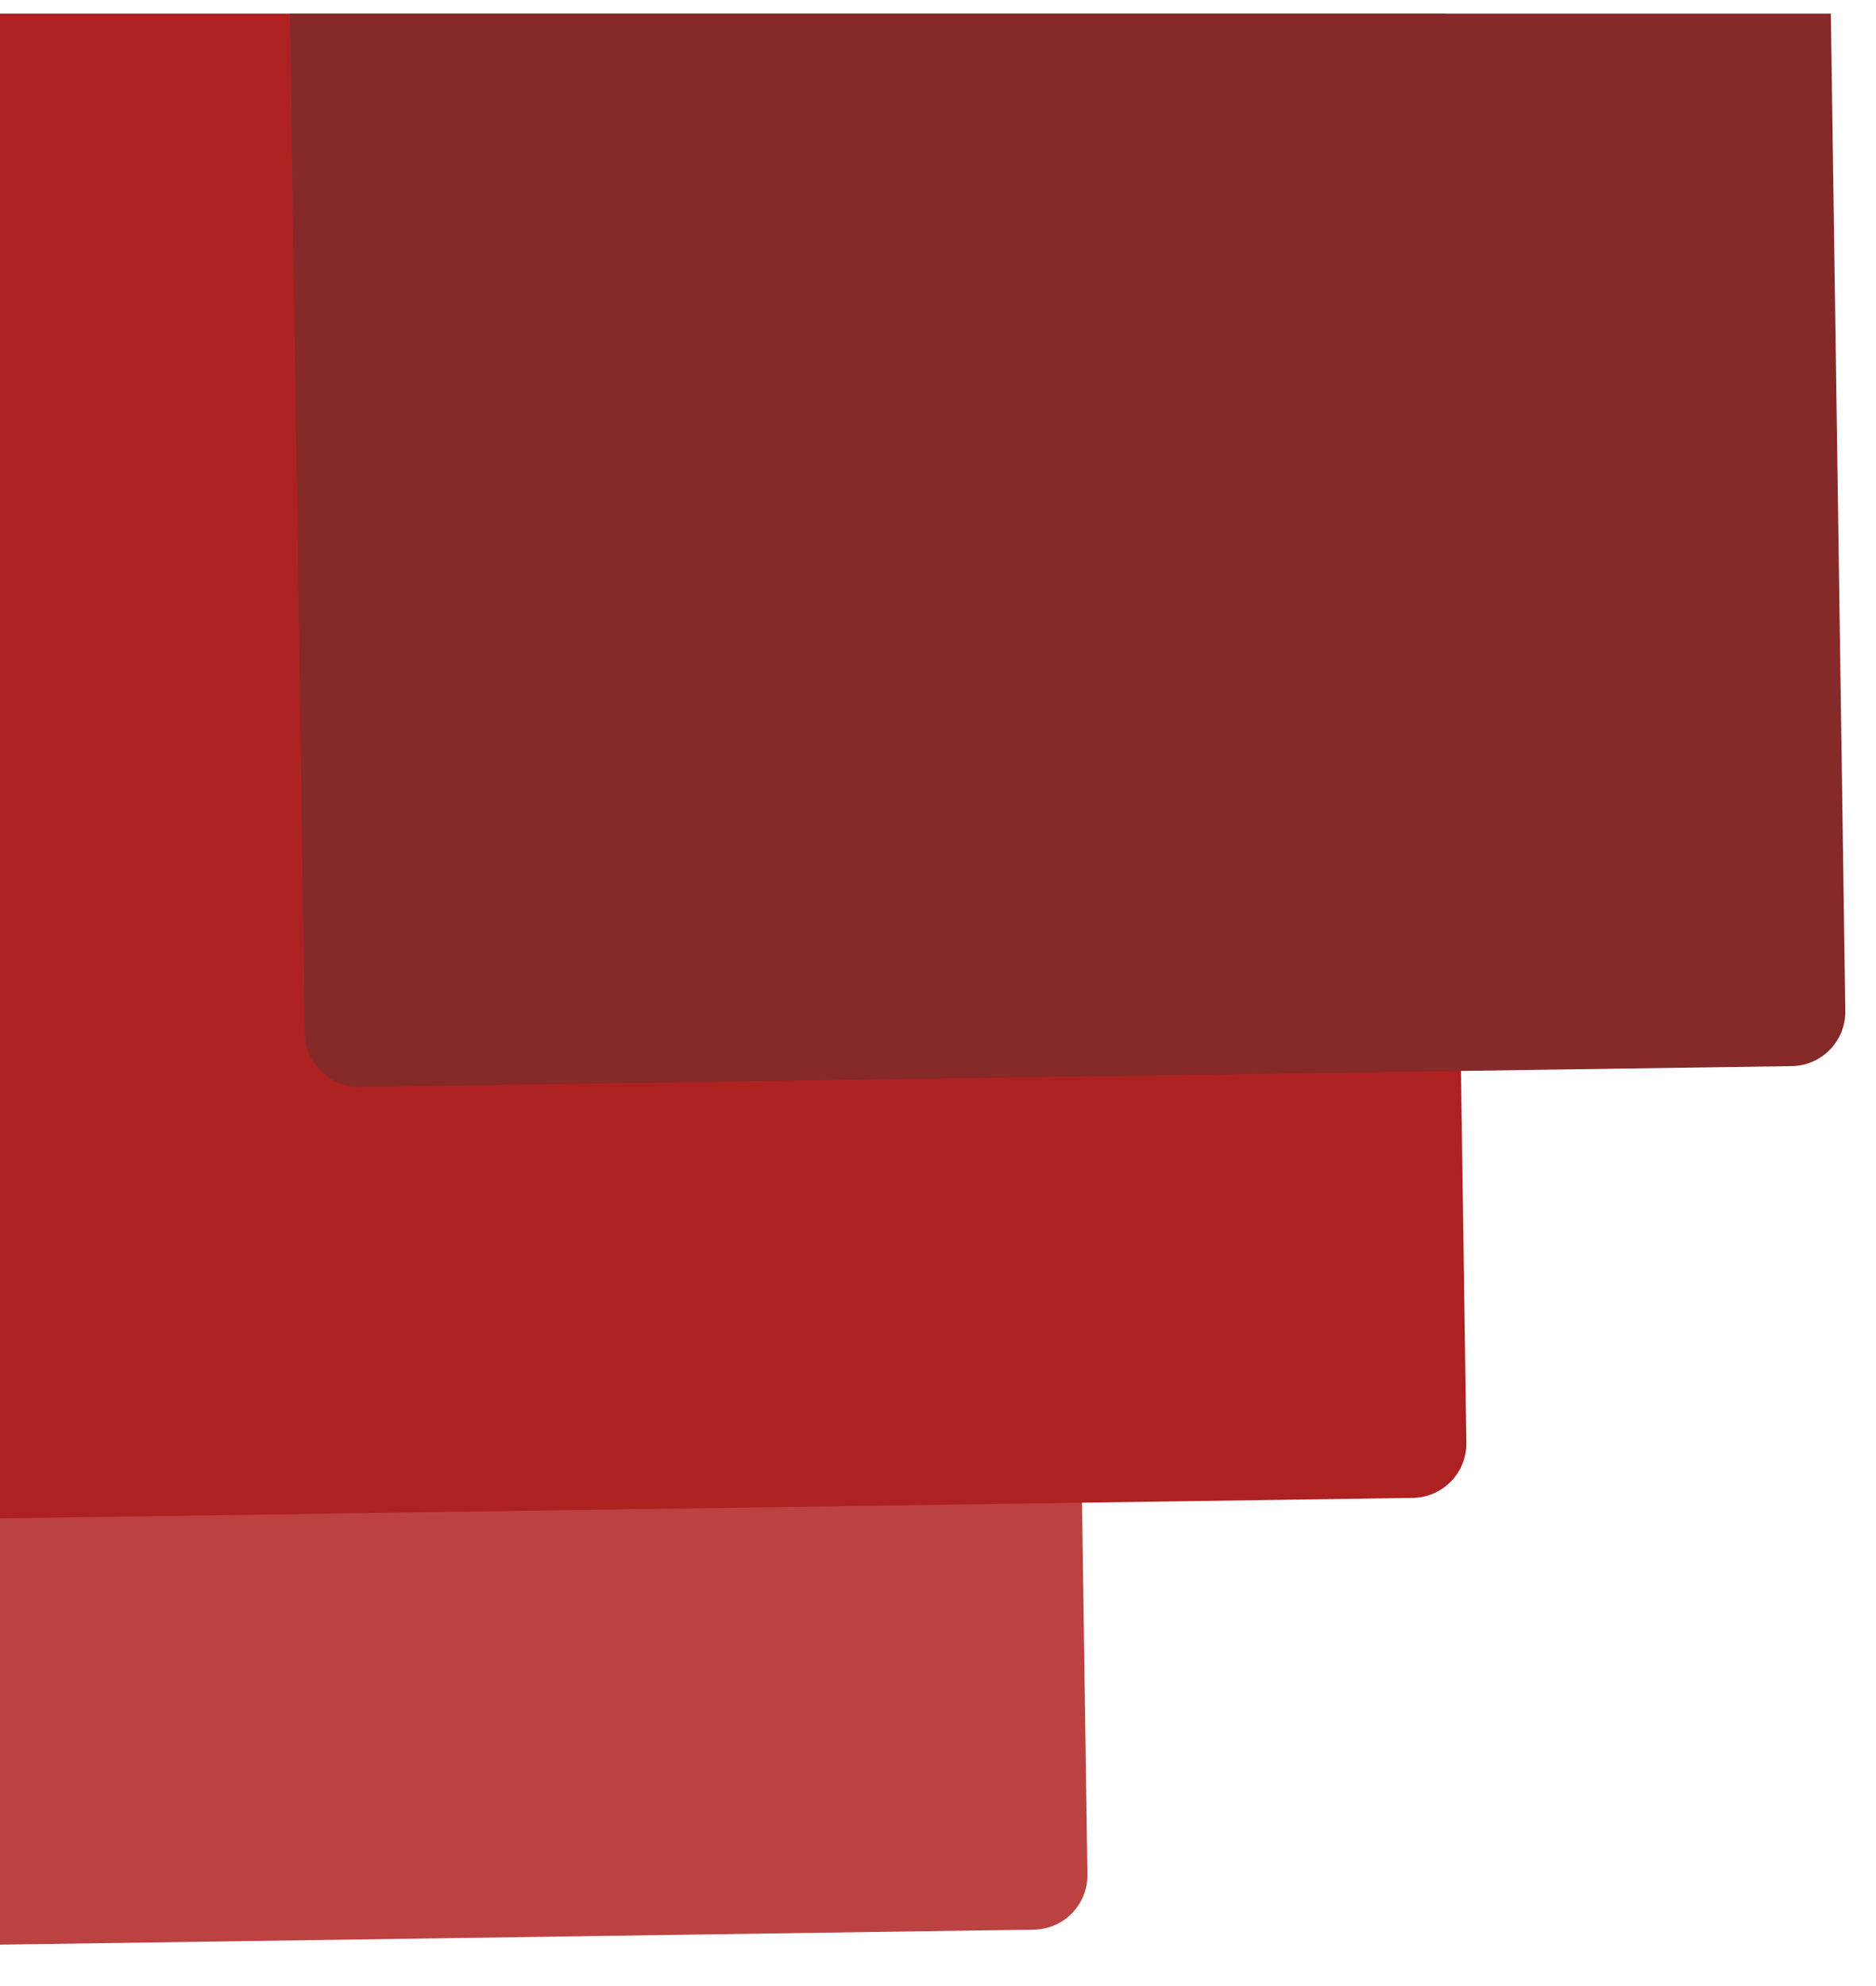 <svg width="69" height="73" viewBox="0 0 69 73" fill="none" xmlns="http://www.w3.org/2000/svg">
<g clip-path="url(#clip0)">
<path d="M-17.516 11.064L-16.664 69.724C-16.648 70.829 -15.74 71.711 -14.636 71.695L38.026 70.93C39.13 70.915 40.012 70.006 39.996 68.902L39.145 10.241C39.129 9.137 38.22 8.254 37.116 8.27L-15.545 9.035C-16.65 9.051 -17.532 9.959 -17.516 11.064Z" fill="#BC4242"/>
<path d="M-3.578 -4.807L-2.727 53.853C-2.711 54.958 -1.802 55.84 -0.698 55.824L51.963 55.06C53.068 55.044 53.95 54.135 53.934 53.031L53.082 -5.63C53.066 -6.734 52.158 -7.616 51.054 -7.6L-1.608 -6.836C-2.712 -6.82 -3.594 -5.911 -3.578 -4.807Z" fill="#AE2121"/>
<path d="M10.359 -20.677L11.211 37.983C11.227 39.087 12.135 39.97 13.24 39.954L65.901 39.189C67.005 39.173 67.888 38.265 67.872 37.16L67.02 -21.5C67.004 -22.605 66.096 -23.487 64.991 -23.471L12.33 -22.706C11.226 -22.69 10.343 -21.782 10.359 -20.677Z" fill="#862929"/>
</g>
<defs>
<clipPath id="clip0">
<rect width="69" height="72" fill="white" transform="translate(0 0.5)"/>
</clipPath>
</defs>
</svg>
